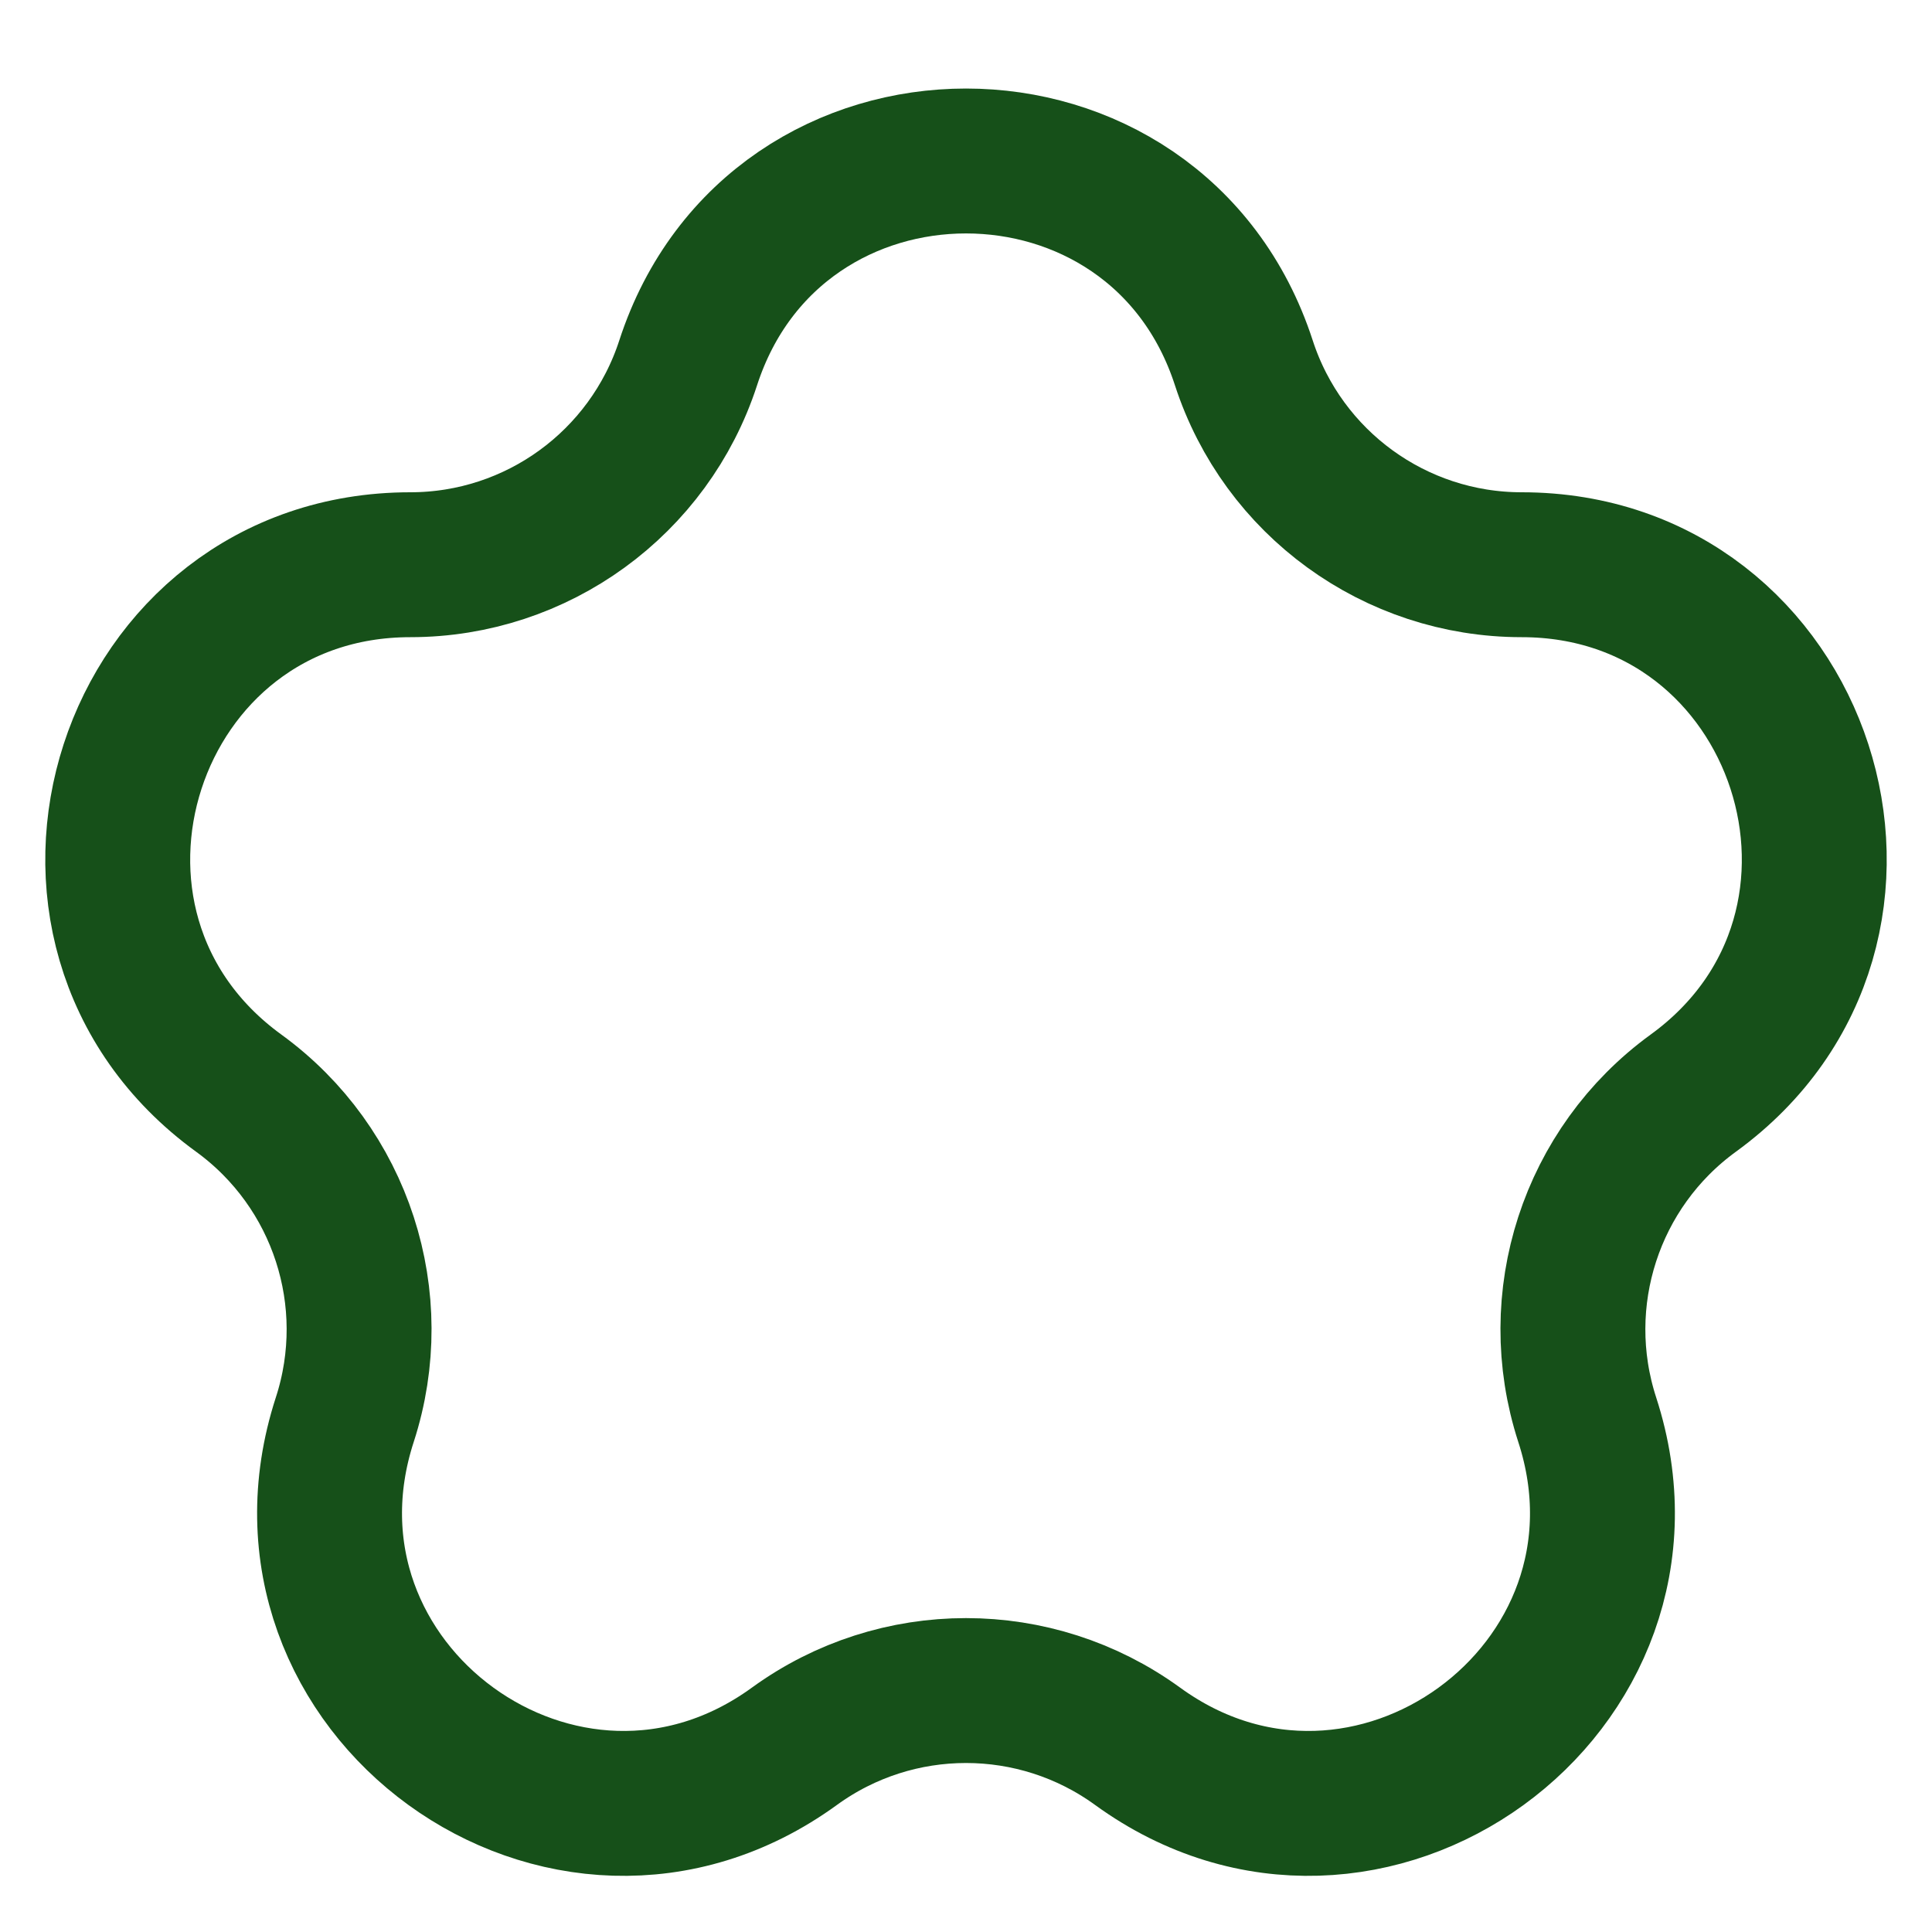 <svg  viewBox="0 0 20 20" fill="none" xmlns="http://www.w3.org/2000/svg">
<g clip-path="url(#clip0_314_1527)">
<path d="M7.124 3.756C8.029 0.97 11.971 0.97 12.876 3.756C13.281 5.002 14.442 5.846 15.752 5.846C18.681 5.846 19.899 9.594 17.529 11.316C16.469 12.086 16.026 13.451 16.431 14.697C17.336 17.483 14.147 19.799 11.777 18.078C10.718 17.308 9.282 17.308 8.223 18.078C5.853 19.799 2.664 17.483 3.569 14.697C3.974 13.451 3.531 12.086 2.471 11.316C0.101 9.594 1.319 5.846 4.248 5.846C5.558 5.846 6.719 5.002 7.124 3.756Z" stroke="#165019" stroke-width="1.5"/>
</g>
<defs>
<clipPath id="clip0_314_1527">
<rect width="20" height="20" fill="white"/>
</clipPath>
</defs>
</svg>

